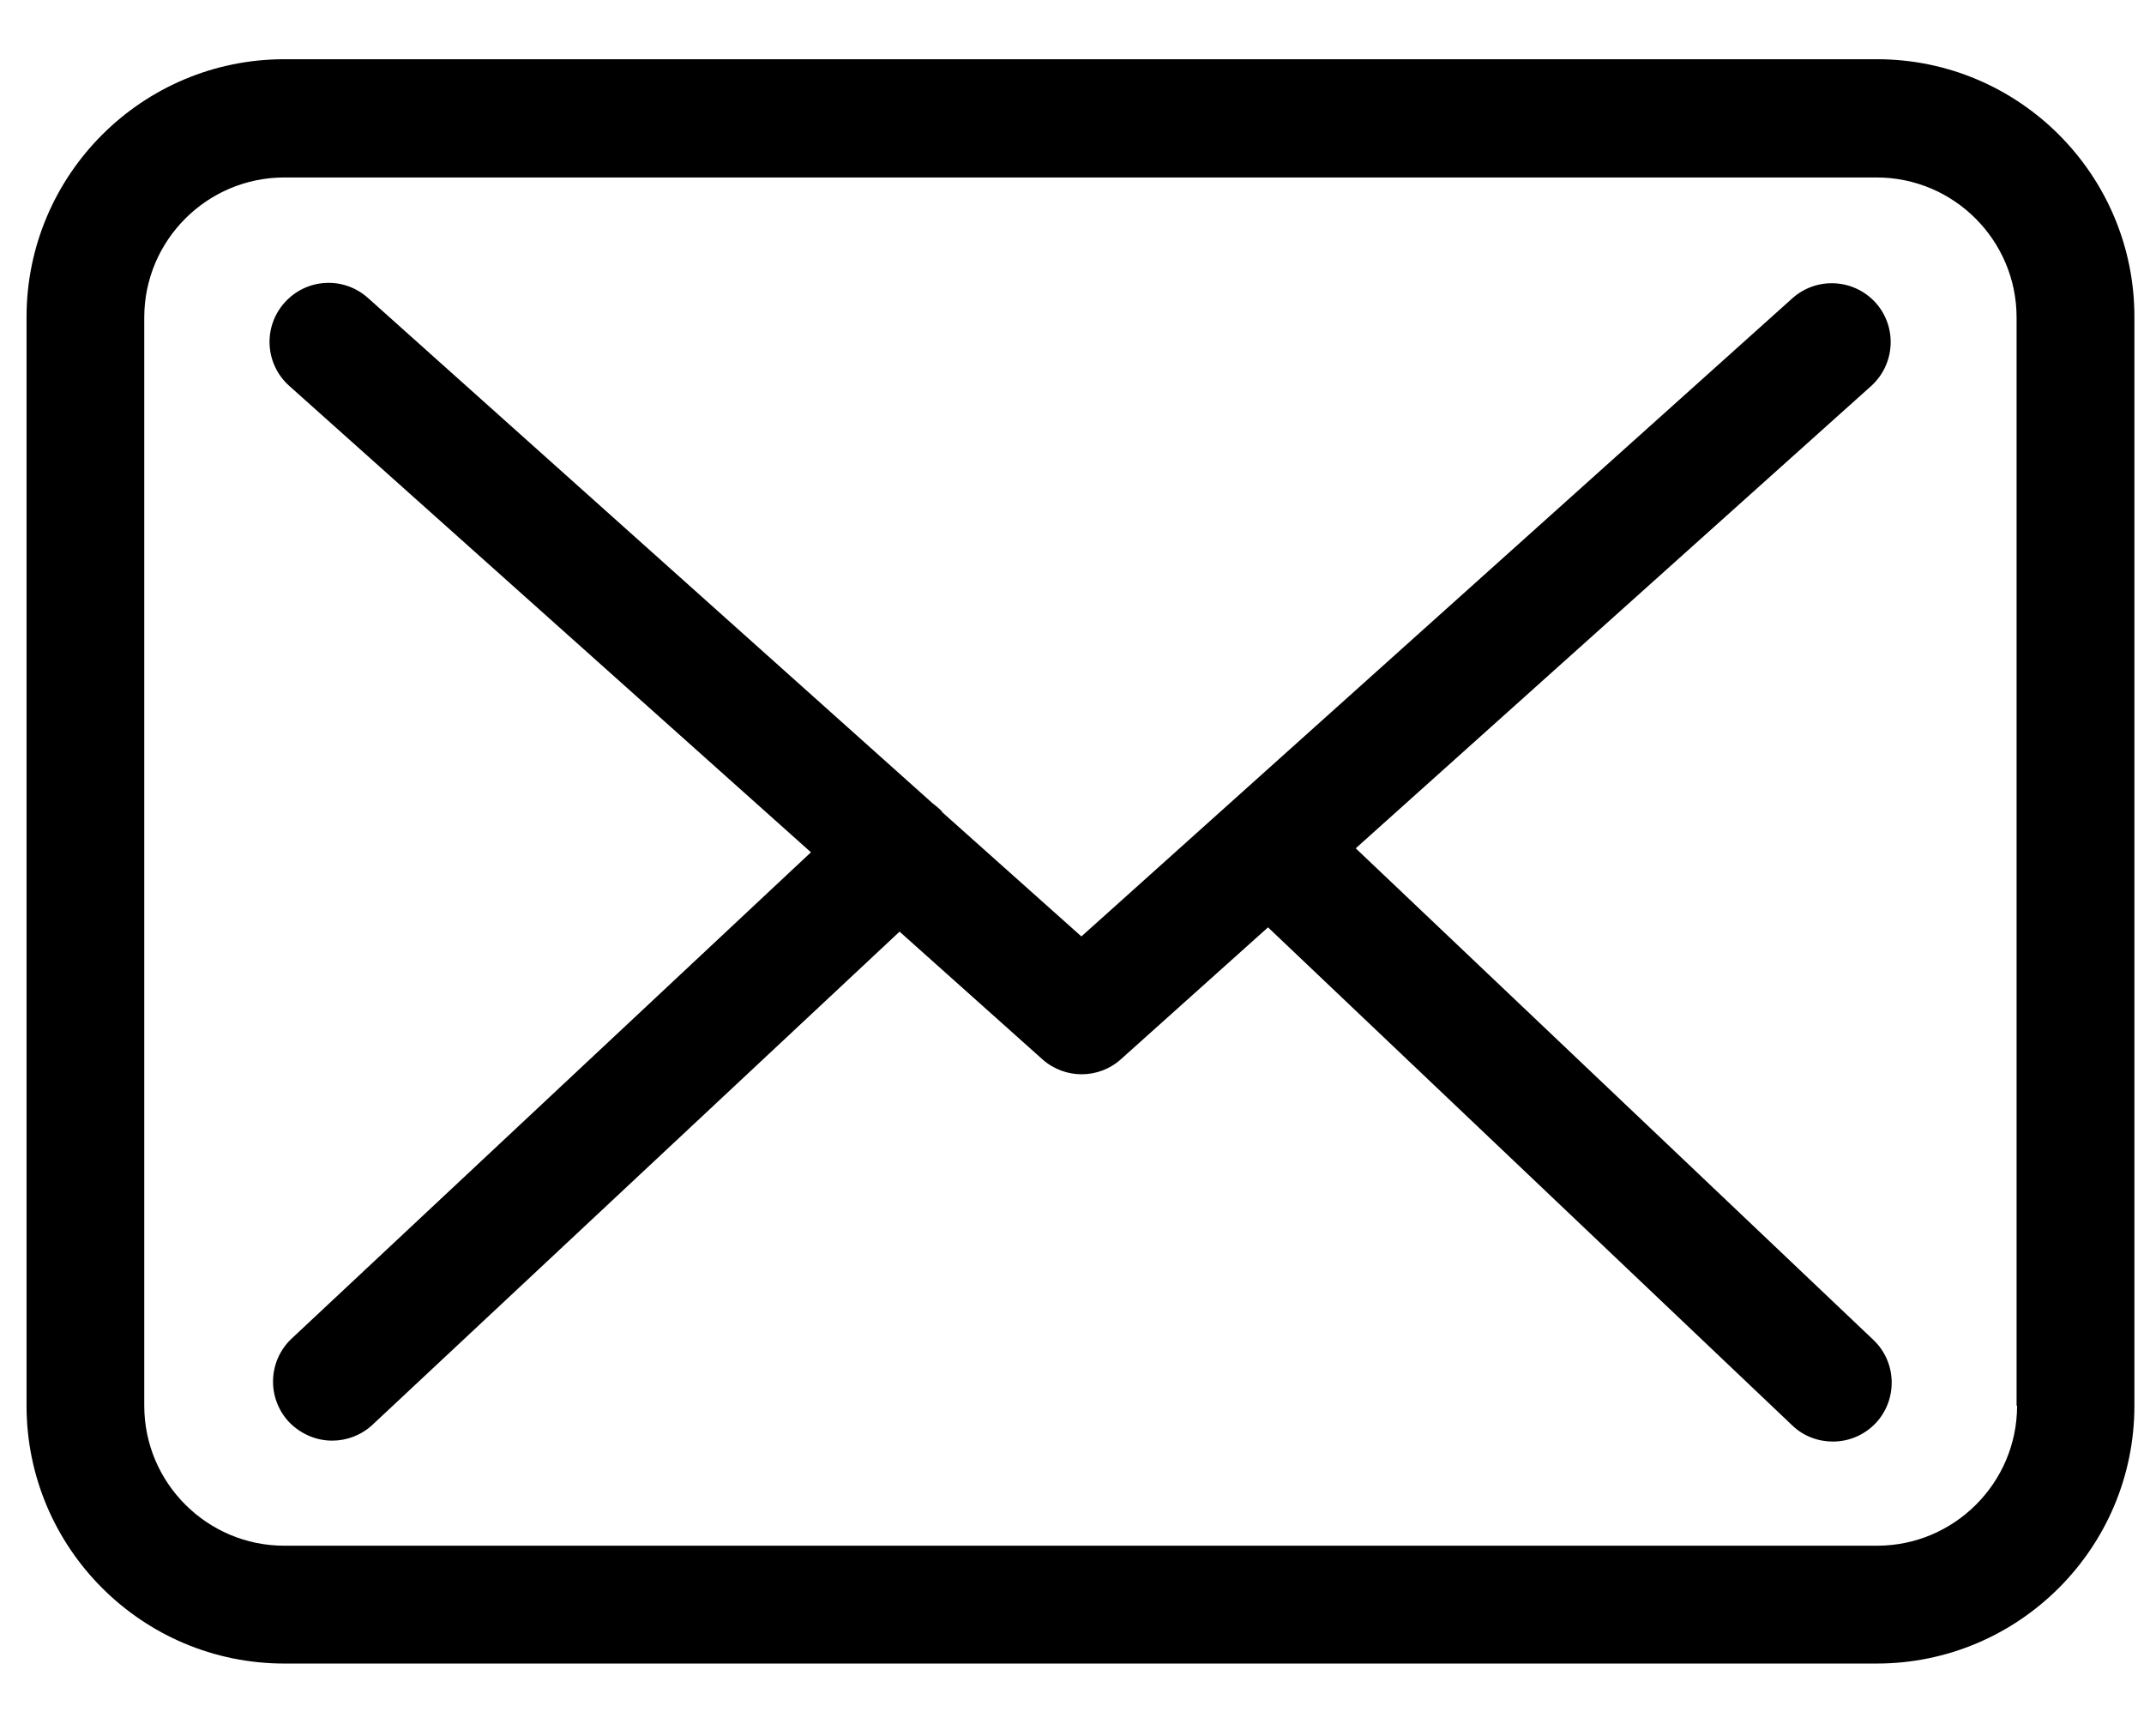 <svg width="21" height="17" viewBox="0 0 21 17" version="1.1" xmlns="http://www.w3.org/2000/svg" xmlns:xlink="http://www.w3.org/1999/xlink">
	<g transform="translate(-6020 5562)">
		<use xlink:href="#path0_fill" transform="translate(6020.26 -5561.42)" />
		<use xlink:href="#path1_fill" transform="translate(6022.64 -5559.23)" />
	</g>
	<defs>
	<path id="path0_fill" d="M 18.125 0L 2.525 0C 1.132 0 0 1.132 0 2.525L 0 13.187C 0 14.58 1.132 15.712 2.525 15.712L 18.121 15.712C 19.514 15.712 20.646 14.58 20.646 13.187L 20.646 2.529C 20.65 1.136 19.518 0 18.125 0ZM 19.497 13.187C 19.497 13.943 18.881 14.558 18.125 14.558L 2.525 14.558C 1.769 14.558 1.153 13.943 1.153 13.187L 1.153 2.529C 1.153 1.773 1.769 1.158 2.525 1.158L 18.121 1.158C 18.877 1.158 19.492 1.773 19.492 2.529L 19.492 13.187L 19.497 13.187Z"/>
	<path id="path1_fill" d="M 10.639 5.538L 15.688 1.01C 15.923 0.797 15.945 0.433 15.731 0.194C 15.517 -0.041 15.154 -0.062 14.915 0.152L 7.952 6.401L 6.593 5.188C 6.589 5.184 6.585 5.18 6.585 5.175C 6.555 5.145 6.525 5.12 6.491 5.094L 0.963 0.147C 0.724 -0.066 0.361 -0.045 0.147 0.194C -0.066 0.433 -0.045 0.797 0.194 1.01L 5.303 5.577L 0.216 10.34C -0.015 10.558 -0.028 10.921 0.19 11.156C 0.305 11.275 0.459 11.339 0.613 11.339C 0.754 11.339 0.895 11.288 1.006 11.186L 6.171 6.354L 7.572 7.606C 7.683 7.704 7.82 7.751 7.956 7.751C 8.093 7.751 8.234 7.7 8.341 7.602L 9.78 6.312L 14.915 11.19C 15.026 11.297 15.171 11.348 15.312 11.348C 15.466 11.348 15.616 11.288 15.731 11.169C 15.949 10.938 15.94 10.571 15.71 10.353L 10.639 5.538Z"/>
	</defs>
</svg>
